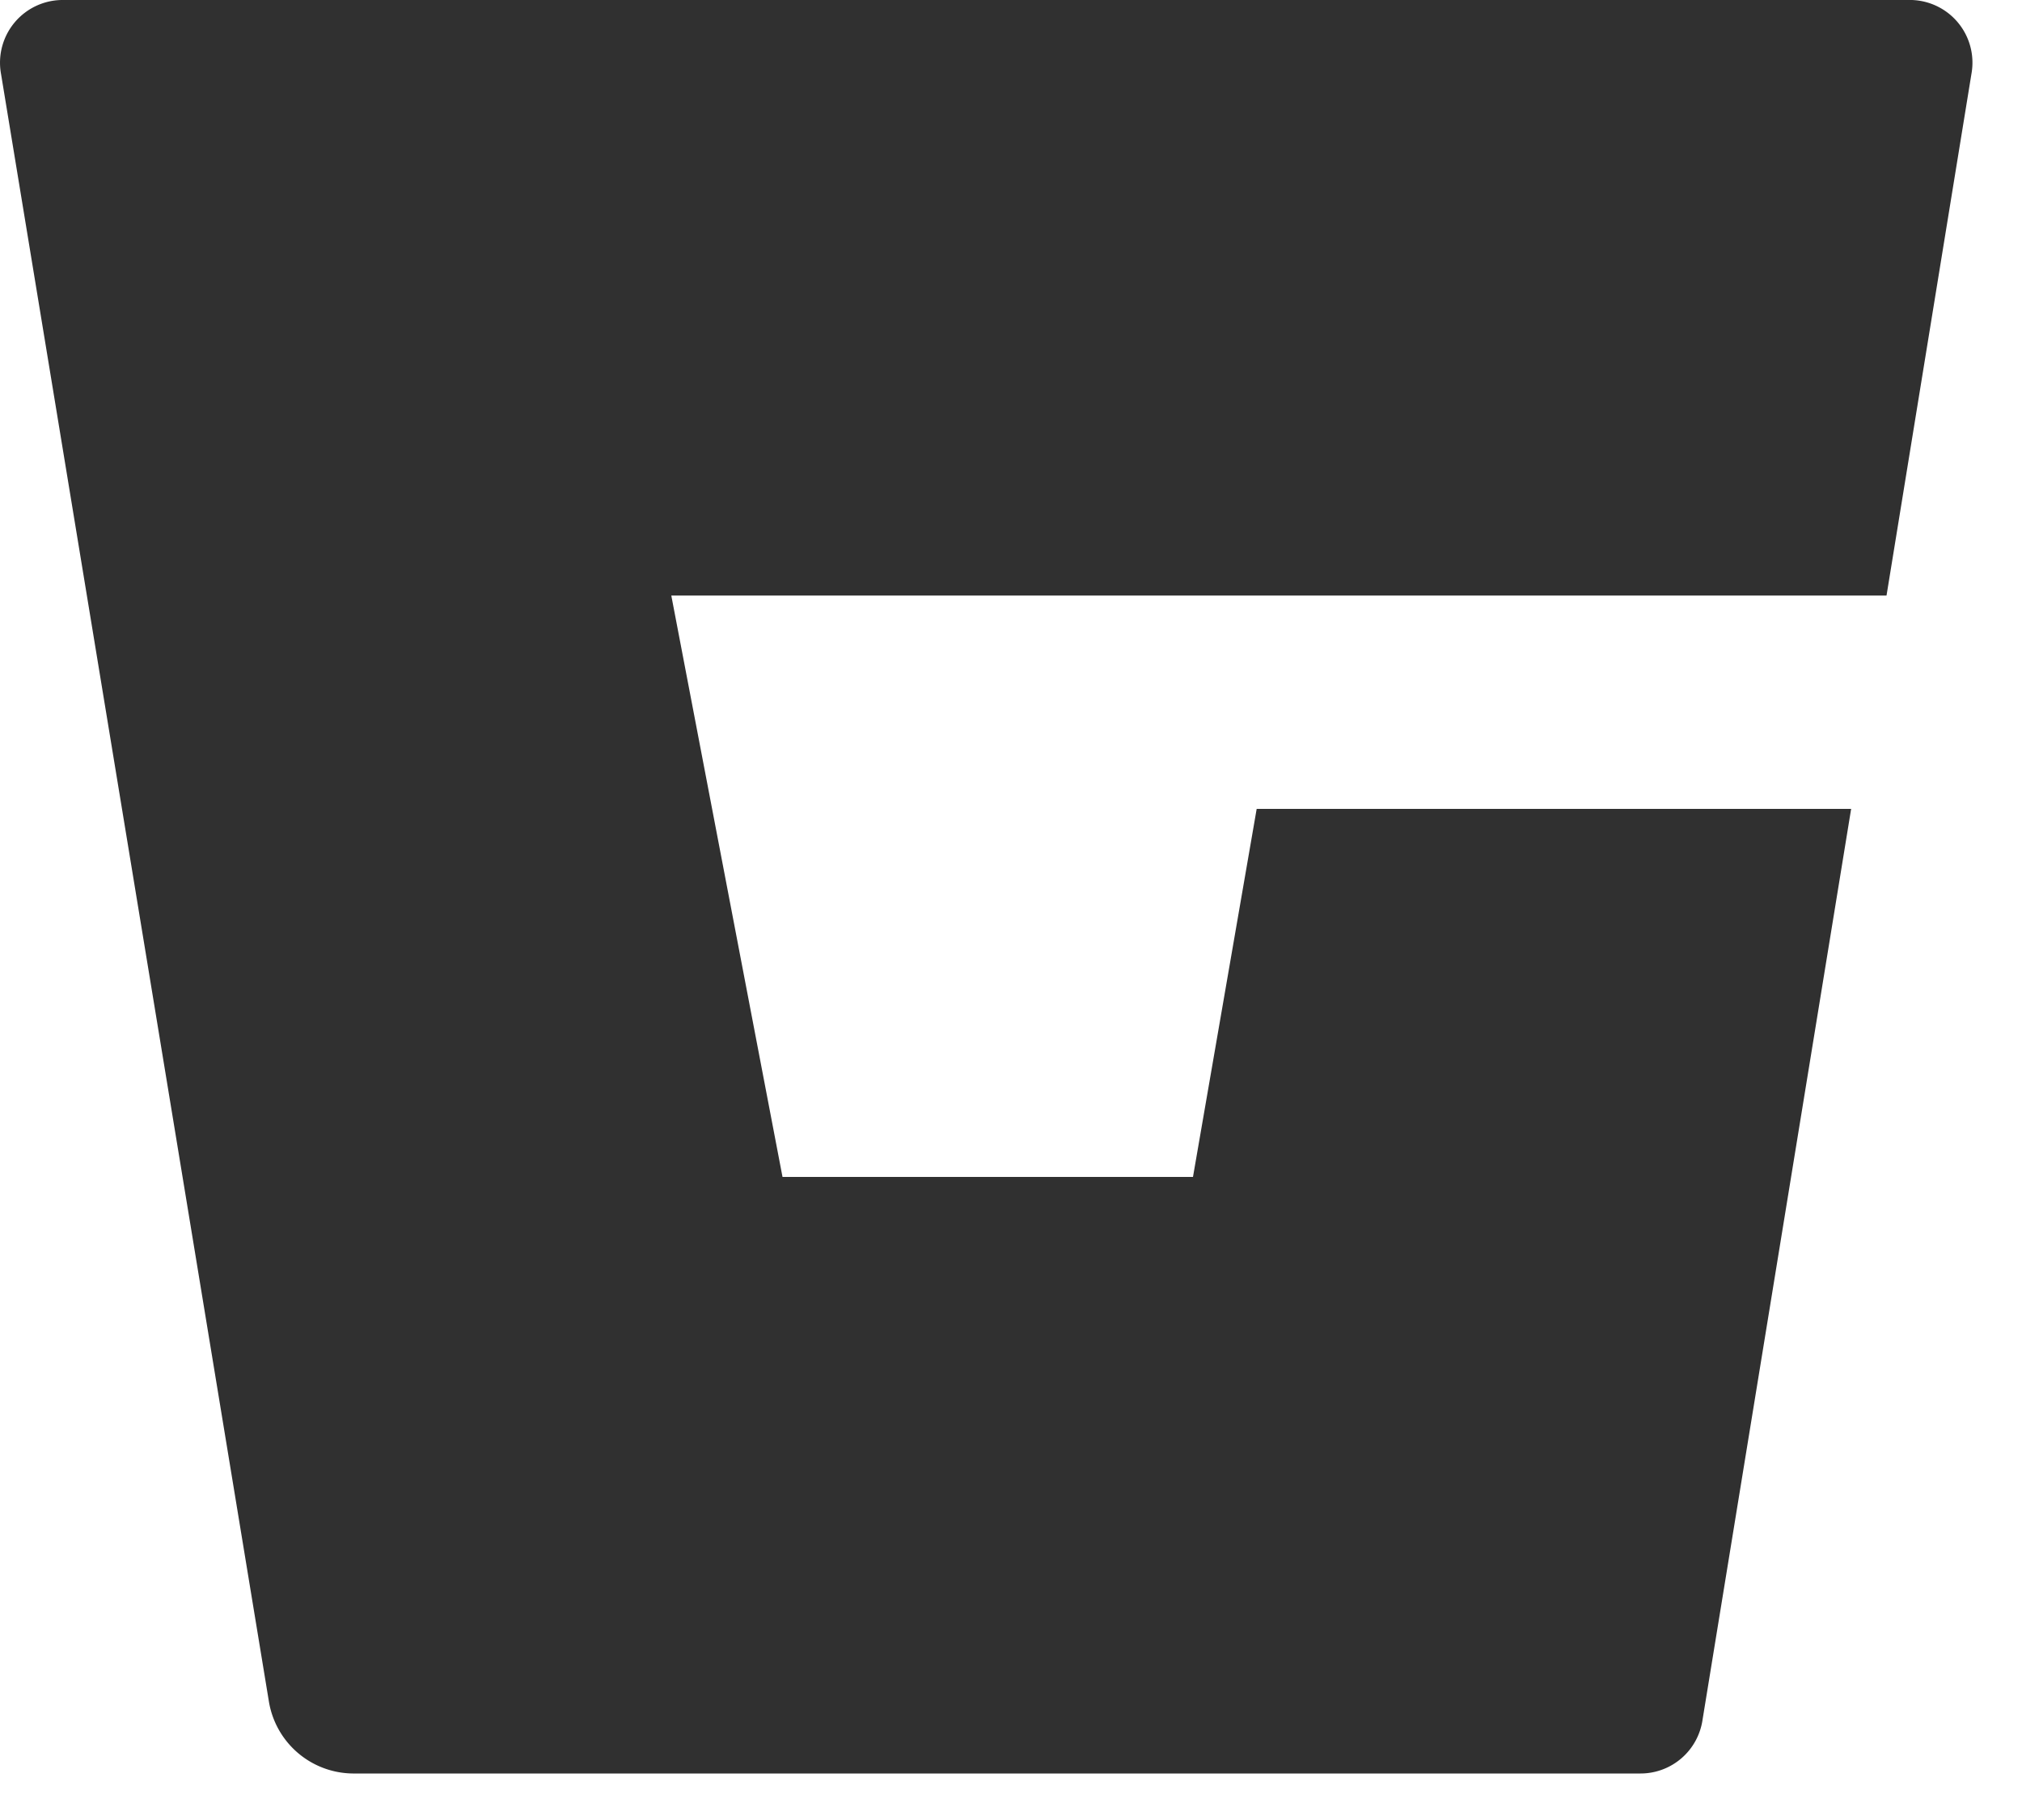 <svg width="20" height="18" xmlns="http://www.w3.org/2000/svg"><path d="M18.31 8l-1.47 9.01a.62.62 0 0 1-.62.53H3.49a.85.85 0 0 1-.83-.71L.01.73A.62.62 0 0 1 .63 0h18.24a.62.62 0 0 1 .63.73l-.84 5.16H6.64l1.1 5.75h4.06L12.43 8h5.88z" fill="#303030" fill-rule="nonzero"/></svg>